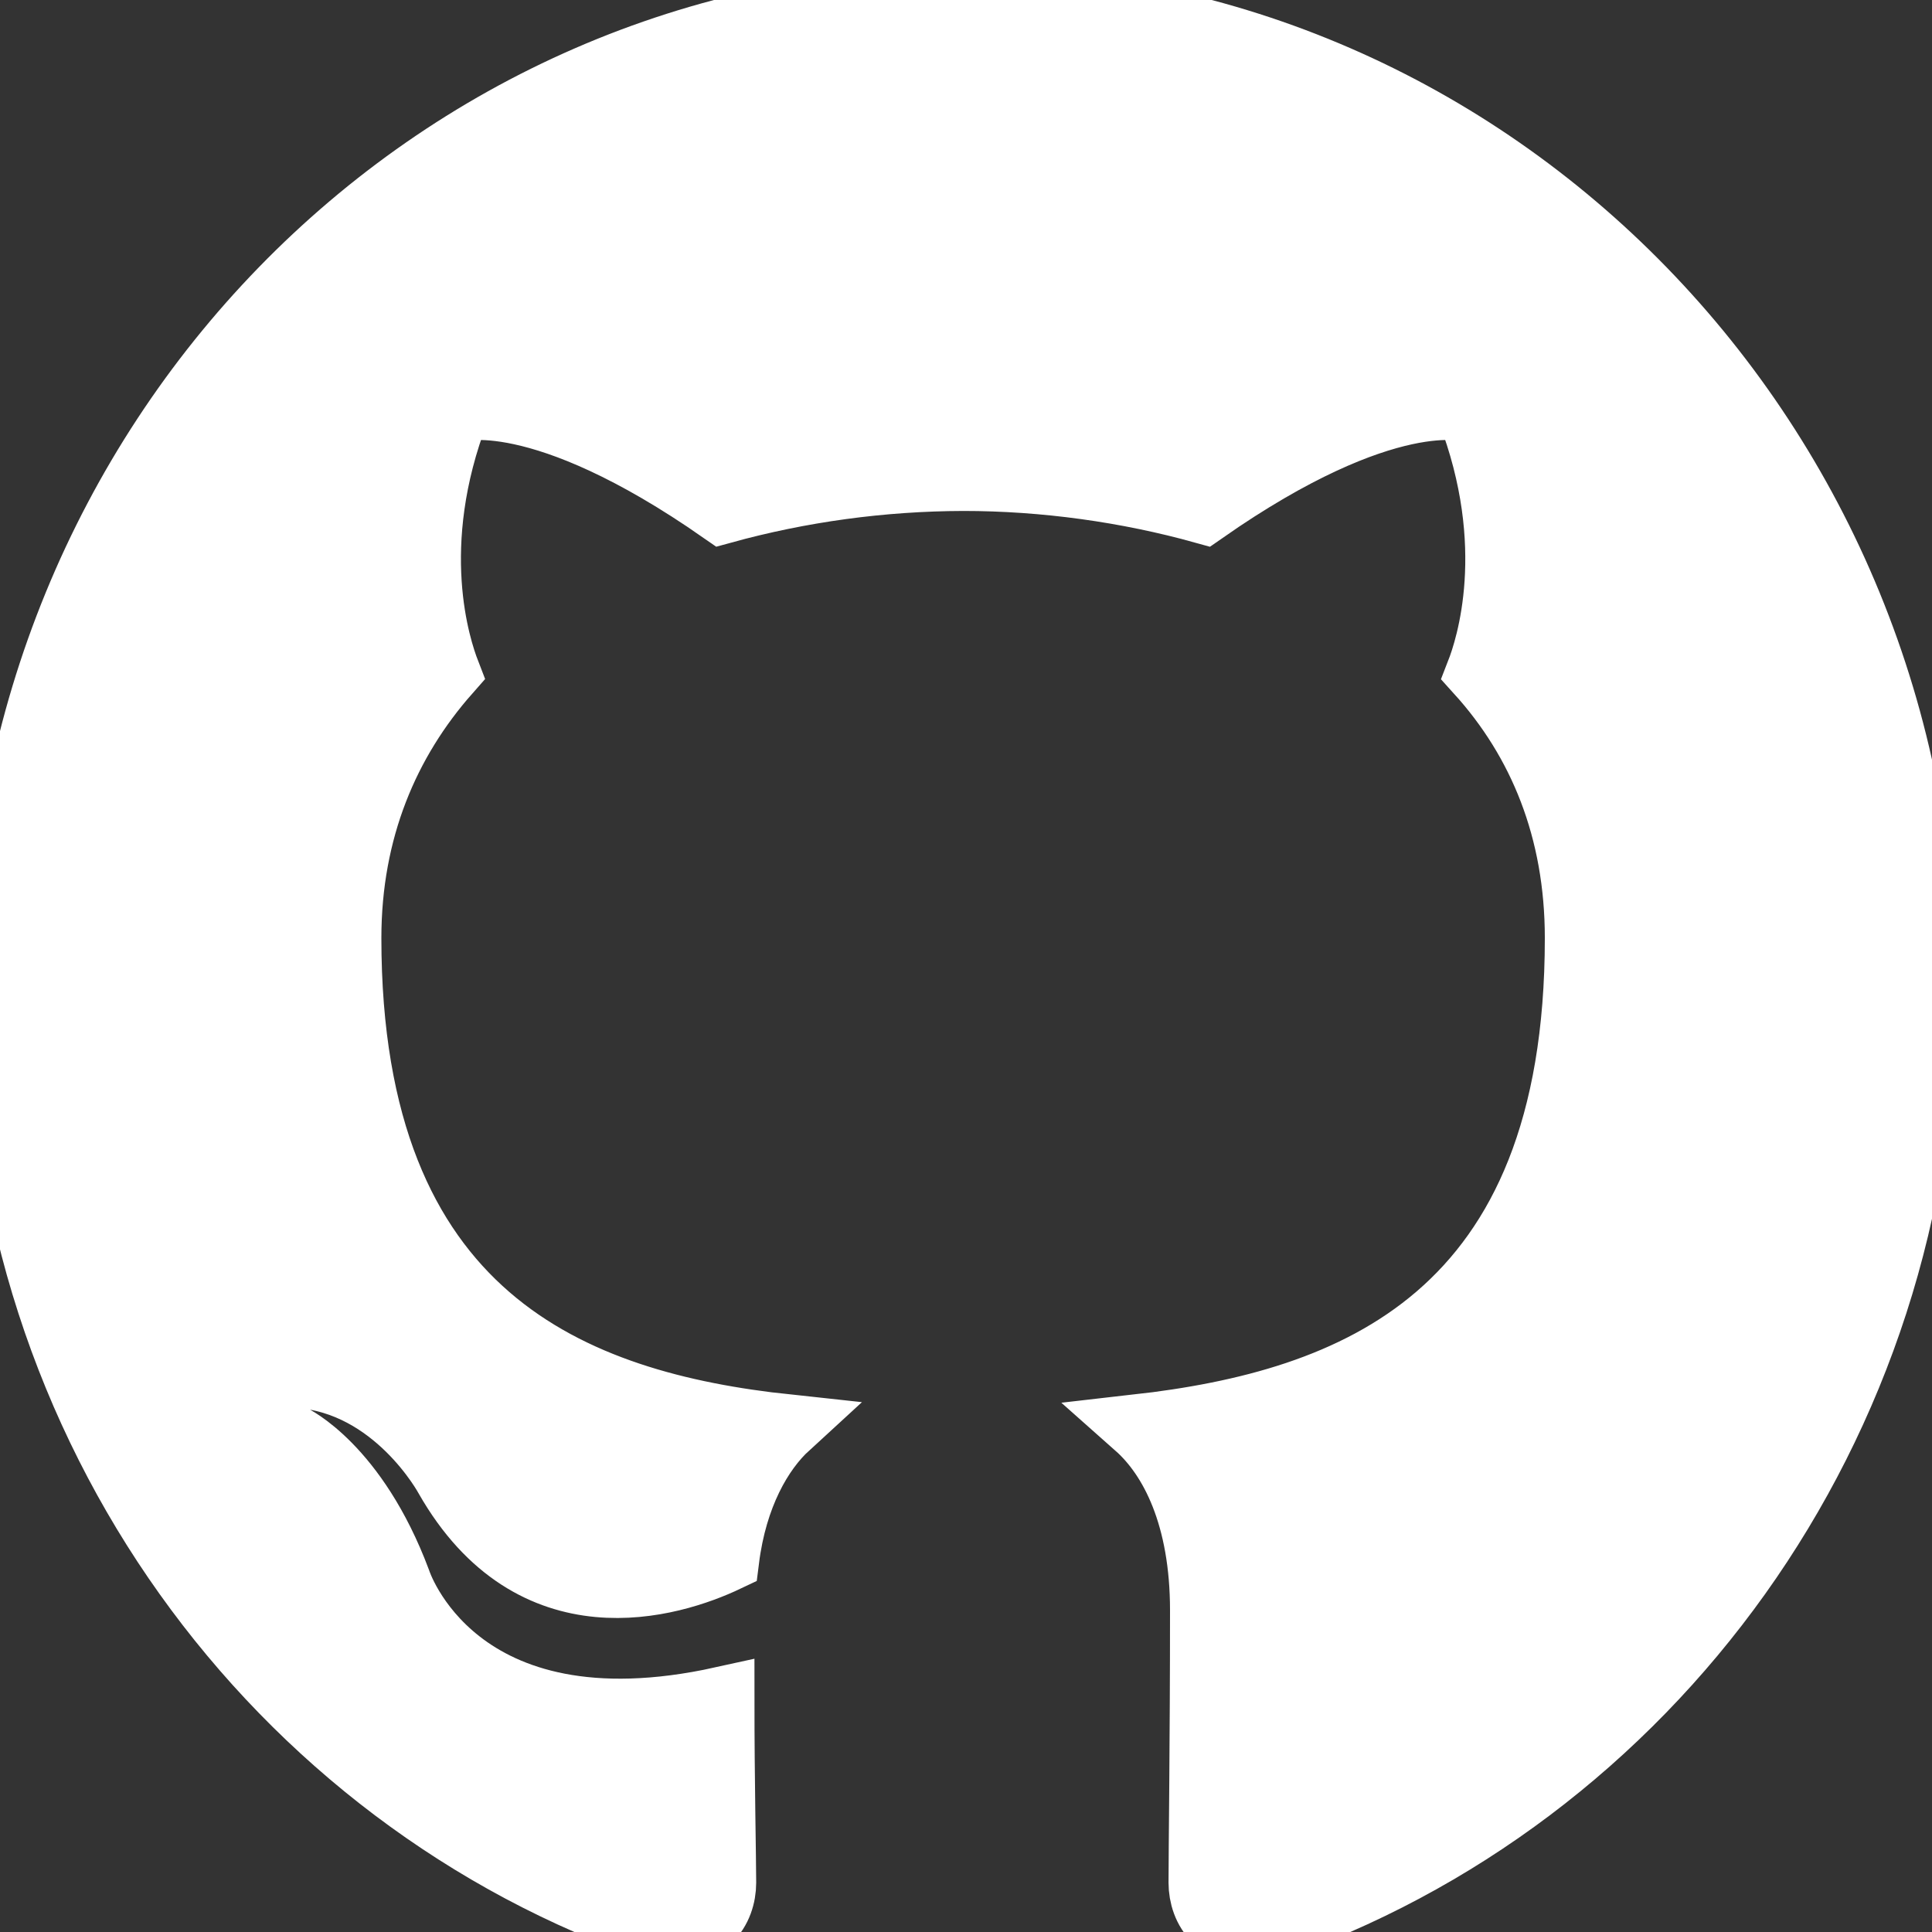 <?xml version='1.0' encoding='UTF-8'?><svg xmlns='http://www.w3.org/2000/svg' xmlns:xlink='http://www.w3.org/1999/xlink' width='30px' height='30px' viewBox='0 0 30 30' version='1.1'><rect x="0" y="0" width="30" height="30" fill="#333333" stroke="none"/><g id='surface1'><path style=' stroke:#ffffff;fill-rule:evenodd;fill:#ffffff;fill-opacity:1;' d='M 14.957 0 C 6.684 0 0 6.875 0 15.379 C 0 22.18 4.285 27.934 10.227 29.973 C 10.969 30.125 11.242 29.641 11.242 29.234 C 11.242 28.875 11.215 27.652 11.215 26.379 C 7.055 27.297 6.191 24.547 6.191 24.547 C 5.523 22.766 4.531 22.305 4.531 22.305 C 3.168 21.363 4.629 21.363 4.629 21.363 C 6.141 21.465 6.934 22.941 6.934 22.941 C 8.27 25.285 10.426 24.625 11.289 24.215 C 11.414 23.223 11.812 22.535 12.23 22.152 C 8.914 21.797 5.422 20.473 5.422 14.566 C 5.422 12.883 6.016 11.508 6.957 10.441 C 6.809 10.059 6.289 8.48 7.105 6.367 C 7.105 6.367 8.367 5.957 11.215 7.945 C 12.434 7.609 13.691 7.438 14.957 7.434 C 16.219 7.434 17.504 7.613 18.695 7.945 C 21.543 5.957 22.805 6.367 22.805 6.367 C 23.621 8.48 23.102 10.059 22.953 10.441 C 23.918 11.508 24.488 12.883 24.488 14.566 C 24.488 20.473 20.996 21.773 17.652 22.152 C 18.199 22.637 18.668 23.555 18.668 25.004 C 18.668 27.066 18.645 28.723 18.645 29.234 C 18.645 29.641 18.918 30.125 19.66 29.973 C 25.602 27.934 29.887 22.18 29.887 15.379 C 29.91 6.875 23.199 0 14.957 0 Z M 14.957 0 '/></g></svg>